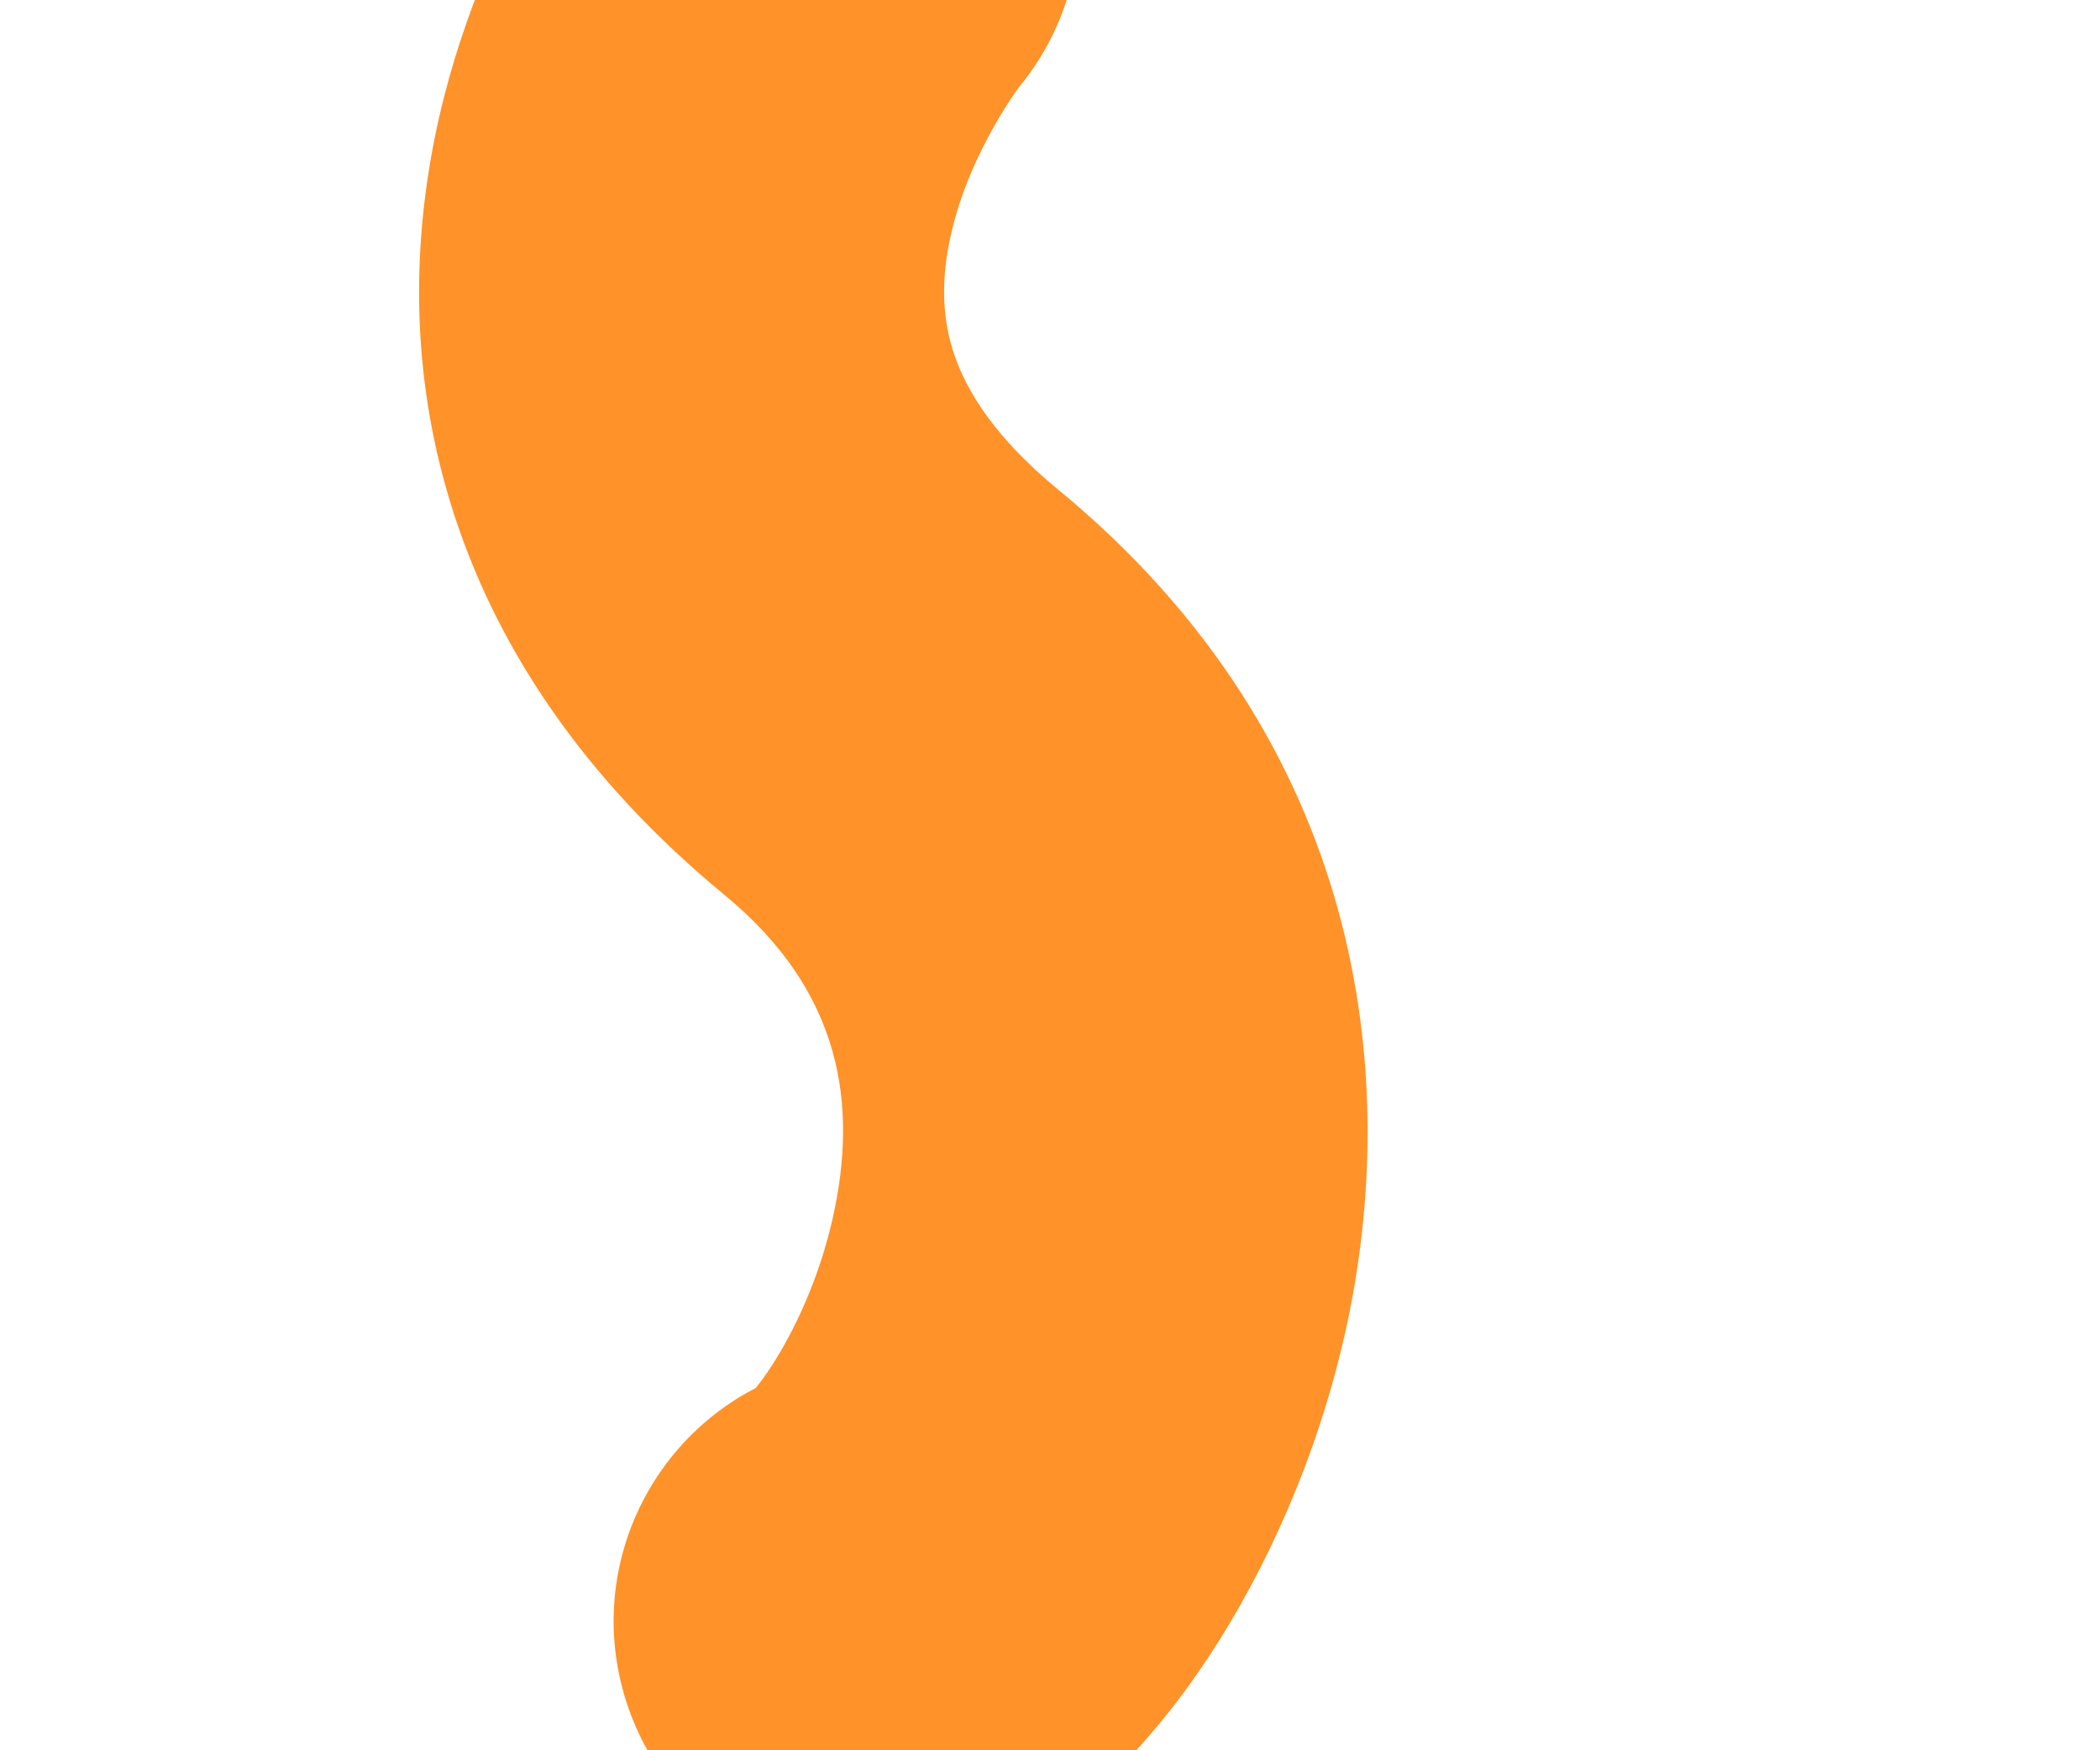<svg width="12" height="10" viewBox="0 0 12 10" fill="none" xmlns="http://www.w3.org/2000/svg" xmlns:xlink="http://www.w3.org/1999/xlink">
<path d="M8.81,3.249C9.628,3.385 10.4,2.833 10.537,2.016C10.673,1.198 10.121,0.426 9.304,0.289L8.81,3.249ZM1.869,5.864C1.283,5.278 0.333,5.278 -0.252,5.864C-0.838,6.45 -0.838,7.399 -0.252,7.985L1.869,5.864ZM9.057,1.769C9.304,0.289 9.303,0.289 9.302,0.289C9.302,0.289 9.301,0.289 9.301,0.289C9.299,0.289 9.298,0.289 9.297,0.288C9.295,0.288 9.292,0.288 9.29,0.287C9.284,0.286 9.278,0.285 9.271,0.284C9.257,0.282 9.239,0.28 9.219,0.277C9.179,0.272 9.127,0.265 9.064,0.259C8.938,0.248 8.768,0.237 8.566,0.237C8.168,0.237 7.608,0.279 7.005,0.464C6.396,0.652 5.714,0.995 5.135,1.613C4.548,2.239 4.141,3.068 3.969,4.1L6.928,4.593C7.013,4.079 7.186,3.812 7.324,3.665C7.47,3.509 7.658,3.402 7.887,3.332C8.122,3.259 8.367,3.237 8.566,3.237C8.661,3.237 8.737,3.242 8.782,3.246C8.805,3.248 8.82,3.25 8.825,3.251C8.828,3.251 8.828,3.251 8.825,3.251C8.824,3.251 8.822,3.251 8.82,3.25C8.819,3.25 8.817,3.25 8.816,3.249C8.815,3.249 8.814,3.249 8.813,3.249C8.813,3.249 8.812,3.249 8.812,3.249C8.811,3.249 8.81,3.249 9.057,1.769ZM3.969,4.1C3.826,4.958 3.311,5.36 2.681,5.557C2.346,5.662 2.012,5.691 1.765,5.677C1.641,5.67 1.571,5.653 1.553,5.648C1.493,5.631 1.668,5.663 1.869,5.864L-0.252,7.985C0.077,8.315 0.478,8.46 0.716,8.529C0.996,8.61 1.297,8.655 1.592,8.672C2.182,8.706 2.879,8.638 3.576,8.421C5.007,7.973 6.555,6.829 6.928,4.593L3.969,4.1Z" transform="rotate(-60 4.933 4.458)" fill="#FF9228"/>
</svg>
